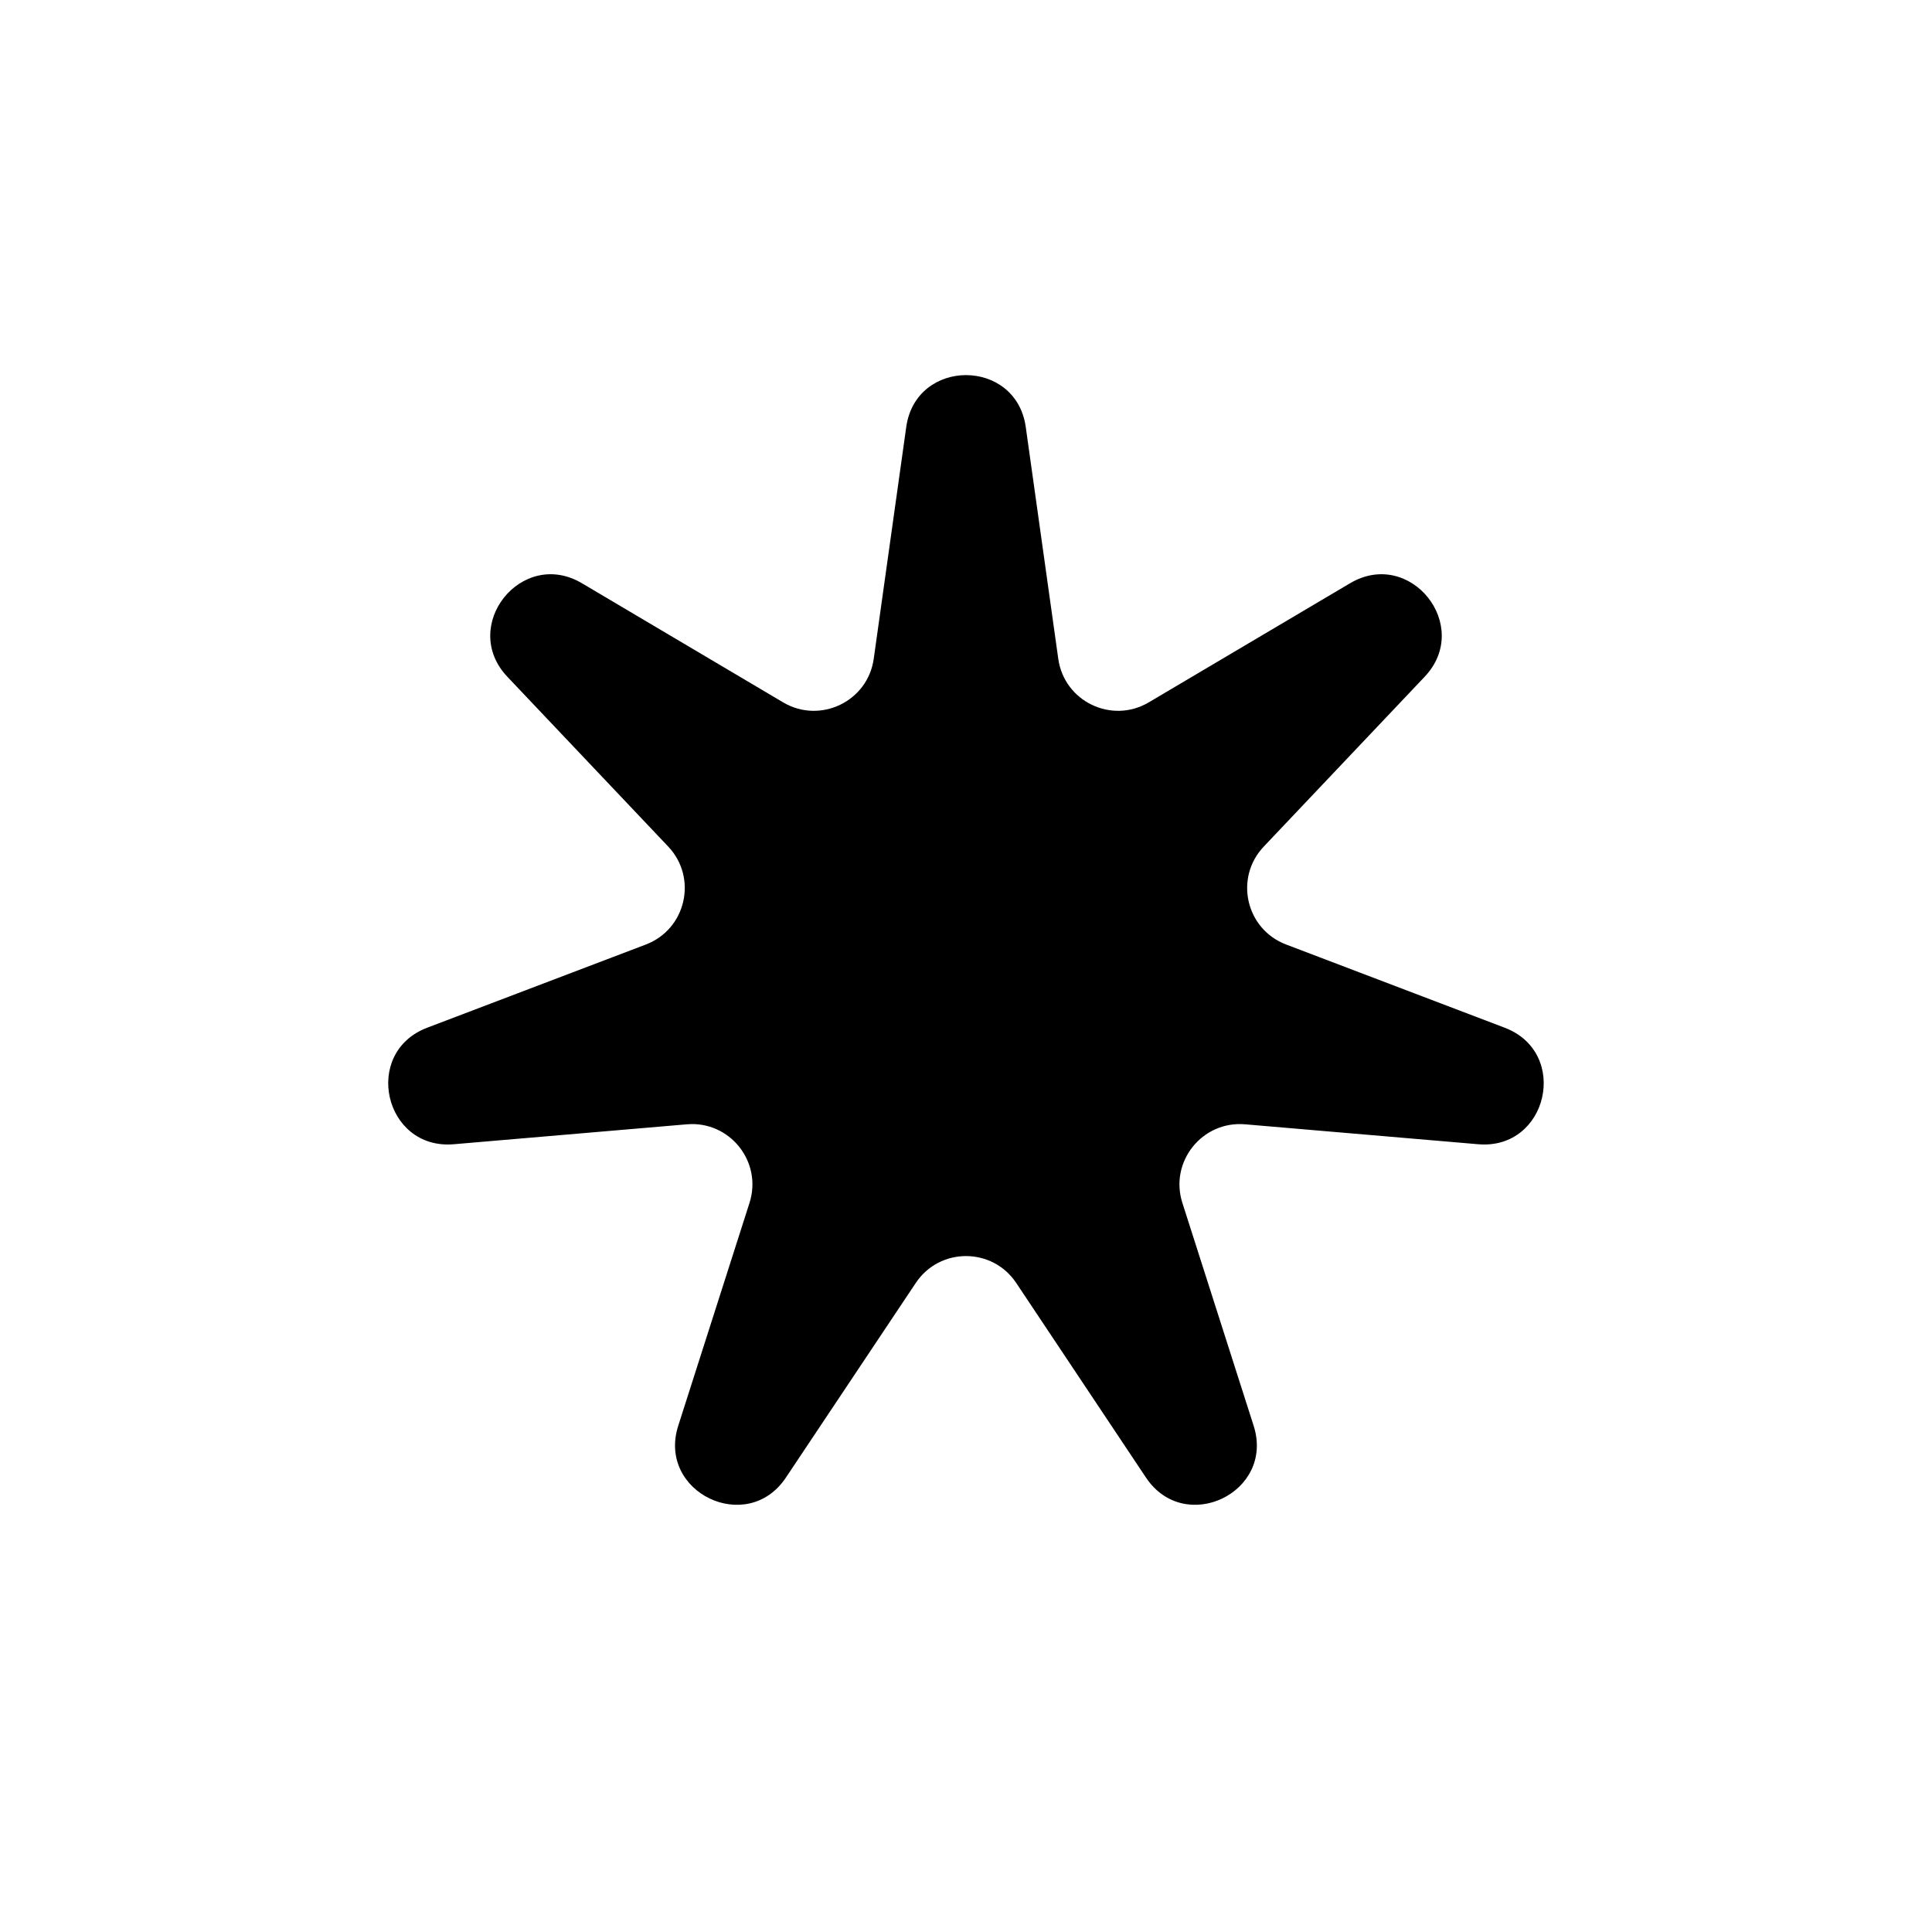 <svg width="16" height="16" viewBox="0 0 16 16" fill="none" xmlns="http://www.w3.org/2000/svg">
<path d="M7.505 3.537C7.585 2.963 8.415 2.963 8.495 3.537L8.764 5.455C8.813 5.809 9.206 5.998 9.513 5.817L11.181 4.83C11.68 4.535 12.197 5.184 11.798 5.605L10.466 7.011C10.22 7.27 10.317 7.695 10.651 7.822L12.461 8.511C13.003 8.717 12.819 9.526 12.241 9.476L10.311 9.311C9.955 9.281 9.683 9.622 9.792 9.962L10.382 11.807C10.559 12.359 9.812 12.719 9.49 12.236L8.416 10.625C8.218 10.328 7.782 10.328 7.584 10.625L6.509 12.236C6.188 12.719 5.44 12.359 5.617 11.807L6.207 9.962C6.316 9.622 6.044 9.281 5.689 9.311L3.759 9.476C3.181 9.526 2.996 8.717 3.538 8.511L5.349 7.822C5.682 7.695 5.779 7.27 5.534 7.011L4.202 5.605C3.803 5.184 4.32 4.535 4.819 4.83L6.486 5.817C6.793 5.998 7.187 5.809 7.236 5.455L7.505 3.537Z" fill="currentColor"/>
</svg>
